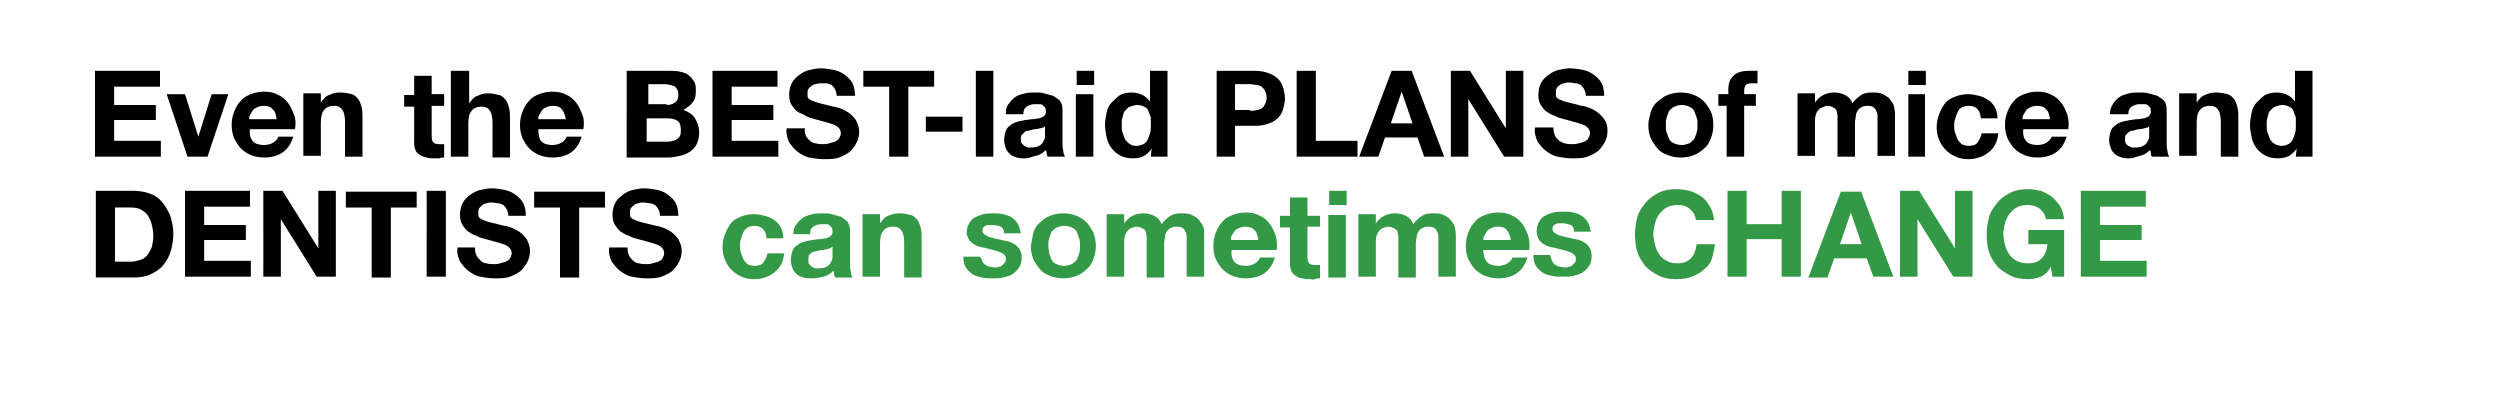 <svg id="Layer_1" xmlns="http://www.w3.org/2000/svg" viewBox="0 0 300 50"><style>.st0{fill:#349946}</style><path d="M19.2 8.5v1.9h-5.5v2.2h5v1.8h-5v2.5h5.6v1.9h-7.9V8.5h7.8zM22.5 18.8L20 11.3h2.2l1.6 5.1 1.6-5.1h2l-2.5 7.5h-2.4zM30.4 17c.3.3.8.4 1.3.4.4 0 .8-.1 1.1-.3.3-.2.5-.4.6-.7h1.8c-.3.9-.7 1.5-1.3 1.9-.6.4-1.3.6-2.2.6-.6 0-1.1-.1-1.6-.3s-.9-.5-1.2-.8c-.3-.3-.6-.8-.8-1.2-.2-.5-.3-1-.3-1.6 0-.6.1-1.1.3-1.6.2-.5.4-.9.8-1.3.3-.4.7-.6 1.2-.8.5-.2 1-.3 1.6-.3.6 0 1.2.1 1.7.4.5.2.9.6 1.2 1 .3.4.5.9.7 1.4s.2 1.1.1 1.7H30c-.1.7.1 1.2.4 1.5zm2.3-3.9c-.2-.3-.6-.4-1.1-.4-.3 0-.6.1-.8.2-.2.1-.4.2-.5.4-.1.2-.2.3-.3.5-.1.2-.1.3-.1.5h3.3c-.1-.6-.2-1-.5-1.2zM38.5 11.3v1c.3-.4.6-.8 1-.9.4-.2.8-.3 1.3-.3.6 0 1 .1 1.4.2.4.1.6.4.8.6.2.3.3.6.4 1 .1.4.1.8.1 1.3v4.6h-2.1v-4.2c0-.6-.1-1.1-.3-1.4-.2-.3-.5-.5-1-.5-.6 0-1 .2-1.2.5-.3.3-.4.9-.4 1.6v3.9h-2.1v-7.5h2.1zM53.3 11.3v1.4h-1.5v3.7c0 .3.1.6.2.7.1.1.3.2.7.2h.6v1.6c-.2 0-.4 0-.6.1h-.6c-.3 0-.6 0-.9-.1s-.5-.1-.8-.3c-.2-.1-.4-.3-.5-.5s-.2-.5-.2-.9v-4.4h-1.2v-1.4h1.2V9.1h2.1v2.2h1.5zM56.3 8.5v3.9c.3-.4.6-.8 1-.9.4-.2.8-.3 1.2-.3.6 0 1 .1 1.4.2.4.1.6.4.8.6.2.3.3.6.4 1 .1.4.1.8.1 1.3v4.6h-2.1v-4.2c0-.6-.1-1.1-.3-1.4-.2-.3-.5-.5-1-.5-.6 0-1 .2-1.2.5-.3.3-.4.9-.4 1.6v3.9h-2.1V8.5h2.2zM65 17c.3.3.8.4 1.3.4.4 0 .8-.1 1.1-.3.3-.2.5-.4.6-.7h1.8c-.3.9-.7 1.5-1.3 1.9-.6.4-1.3.6-2.2.6-.6 0-1.1-.1-1.6-.3s-.9-.5-1.2-.8c-.3-.3-.6-.8-.8-1.2-.2-.5-.3-1-.3-1.6 0-.6.1-1.1.3-1.6.2-.5.4-.9.8-1.3.3-.4.7-.6 1.2-.8.5-.2 1-.3 1.6-.3.6 0 1.2.1 1.7.4.5.2.9.6 1.2 1 .3.4.5.9.7 1.4s.2 1.1.1 1.7h-5.4c0 .7.1 1.2.4 1.5zm2.4-3.9c-.2-.3-.6-.4-1.1-.4-.3 0-.6.1-.8.2-.2.1-.4.2-.5.4-.1.2-.2.3-.3.5-.1.2-.1.3-.1.5h3.3c-.1-.6-.3-1-.5-1.2zM80.3 8.5c.5 0 .9 0 1.3.1s.8.2 1 .4c.3.2.5.5.7.8.2.3.2.7.2 1.2s-.1 1-.4 1.3c-.2.3-.6.6-1.1.9.6.2 1.1.5 1.4 1 .3.5.5 1 .5 1.7 0 .5-.1 1-.3 1.4-.2.4-.5.7-.8.9-.3.2-.7.4-1.2.5-.4.1-.9.2-1.4.2h-5V8.5h5.1zm-.3 4.1c.4 0 .7-.1 1-.3s.4-.5.4-.9c0-.2 0-.4-.1-.6-.1-.2-.2-.3-.3-.4s-.3-.1-.5-.2c-.2 0-.4-.1-.6-.1h-2.1v2.4H80zm.1 4.4c.2 0 .4 0 .6-.1.2 0 .4-.1.5-.2.2-.1.3-.2.4-.4.1-.2.1-.4.1-.7 0-.5-.1-.9-.4-1.1s-.7-.3-1.2-.3h-2.5V17h2.5zM93.3 8.5v1.9h-5.5v2.2h5v1.8h-5v2.5h5.6v1.9h-7.9V8.5h7.8zM96.7 16.3c.1.2.3.4.5.6s.5.3.7.3c.3.1.6.1.9.1.2 0 .4 0 .7-.1s.4-.1.7-.2c.2-.1.4-.2.5-.4.1-.2.2-.4.2-.6 0-.3-.1-.5-.3-.7-.2-.2-.4-.3-.7-.4-.3-.1-.6-.2-1-.3s-.7-.2-1.1-.3c-.4-.1-.8-.2-1.1-.4s-.7-.3-1-.5c-.3-.2-.5-.5-.7-.8-.2-.3-.3-.7-.3-1.2s.1-1 .3-1.4.5-.7.9-1 .8-.5 1.2-.6c.5-.1.9-.2 1.4-.2.5 0 1.1.1 1.6.2s.9.3 1.3.6.7.6.9 1c.2.4.3.9.3 1.5h-2.2c0-.3-.1-.6-.2-.8-.1-.2-.3-.4-.4-.5-.2-.1-.4-.2-.6-.2h-.7c-.2 0-.4 0-.6.1-.2 0-.4.1-.5.2s-.3.2-.4.4c-.1.1-.1.3-.1.6 0 .2 0 .4.1.5s.2.2.5.3.5.2.9.3.9.2 1.6.4c.2 0 .5.1.8.2.3.1.7.3 1 .5.3.2.6.5.9.9.2.4.4.8.4 1.4 0 .5-.1.9-.3 1.3s-.5.8-.8 1.1c-.4.3-.8.5-1.3.7-.5.2-1.2.2-1.9.2-.6 0-1.1-.1-1.7-.2-.5-.1-1-.4-1.4-.7-.4-.3-.7-.7-1-1.1-.2-.5-.4-1-.3-1.7h2.2c-.1.3 0 .6.1.9zM103.6 10.4V8.5h8.5v1.9H109v8.4h-2.3v-8.4h-3.1zM115.5 14v1.8h-4.4V14h4.4zM119.2 8.5v10.3h-2.1V8.5h2.1zM120.7 13.6c0-.5.1-.9.4-1.2.2-.3.5-.6.8-.8.3-.2.7-.3 1.1-.4s.8-.1 1.2-.1c.4 0 .8 0 1.1.1s.7.2 1.1.3c.3.2.6.4.8.6.2.3.3.6.3 1.1v3.9c0 .3 0 .7.1 1 0 .3.1.5.2.7h-2.1c0-.1-.1-.2-.1-.4 0-.1 0-.2-.1-.4-.3.3-.7.6-1.2.7s-.8.3-1.3.3c-.4 0-.7 0-1-.1s-.6-.2-.8-.4-.4-.4-.5-.7-.2-.6-.2-1 .1-.8.2-1.1c.1-.3.3-.5.6-.7.2-.2.5-.3.8-.4.3-.1.6-.1.9-.2.3 0 .6-.1.9-.1.3 0 .6-.1.8-.1.2-.1.4-.1.6-.3s.2-.3.2-.5 0-.4-.1-.5l-.3-.3c-.1-.1-.3-.1-.4-.1h-.5c-.4 0-.7.1-1 .3s-.4.5-.4.9h-2.1zm4.8 1.5c-.1.1-.2.1-.3.2-.1 0-.3.1-.4.1-.1 0-.3.1-.5.1s-.3 0-.5.1c-.2 0-.3.1-.5.1s-.3.1-.4.2l-.3.3c-.1.1-.1.3-.1.5s0 .3.1.5l.3.3c.1.1.3.1.4.2h.5c.4 0 .7-.1.9-.2s.4-.3.5-.5.2-.4.2-.6v-1.3zM129.2 10.1V8.5h2.1v1.7h-2.1zm2 1.2v7.5h-2.1v-7.5h2.1zM138.2 17.8c-.2.4-.6.7-.9.9-.4.2-.8.3-1.3.3-.6 0-1.1-.1-1.5-.3-.4-.2-.8-.5-1.1-.9s-.5-.8-.6-1.3c-.1-.5-.2-1-.2-1.5s.1-1 .2-1.5.3-.9.6-1.2.6-.6 1-.9c.4-.2.9-.3 1.4-.3.4 0 .9.1 1.3.3s.7.5.9.8V8.5h2.1v10.3h-2l.1-1zm-.1-3.7c-.1-.3-.2-.5-.3-.8s-.3-.4-.5-.5-.5-.2-.8-.2c-.3 0-.6.1-.9.2s-.4.3-.6.5-.2.5-.3.8c-.1.3-.1.6-.1.9 0 .3 0 .6.1.9.1.3.2.5.3.8.1.2.3.4.6.6s.5.2.8.2c.3 0 .6-.1.8-.2.2-.1.4-.3.5-.5.1-.2.2-.5.3-.8.1-.3.1-.6.1-.9v-1zM150.6 8.5c.6 0 1.2.1 1.7.3s.8.4 1.1.7.5.7.6 1.1c.1.4.2.8.2 1.2 0 .4-.1.8-.2 1.2-.1.4-.3.8-.6 1.1s-.7.6-1.1.7c-.5.2-1 .3-1.7.3h-2.4v3.7H146V8.5h4.6zm-.6 4.8c.3 0 .5 0 .8-.1.2 0 .5-.1.6-.2.2-.1.3-.3.4-.5.1-.2.2-.5.2-.8s-.1-.6-.2-.8c-.1-.2-.3-.4-.4-.5-.2-.1-.4-.2-.6-.2-.2 0-.5-.1-.8-.1h-1.8v3.1h1.8zM157.9 8.5v8.4h5v1.9h-7.3V8.5h2.3zM169.4 8.5l3.9 10.3h-2.4l-.8-2.3h-3.9l-.8 2.3h-2.3L167 8.5h2.4zm.1 6.3l-1.3-3.8-1.3 3.8h2.6zM176.4 8.5l4.3 6.9V8.5h2.1v10.3h-2.3l-4.3-6.9v6.9h-2.1V8.5h2.3zM186.6 16.3c.1.2.3.4.5.6.2.1.5.3.7.3.3.1.6.1.9.1.2 0 .4 0 .7-.1.2 0 .4-.1.7-.2.2-.1.4-.2.5-.4.1-.2.2-.4.2-.6 0-.3-.1-.5-.3-.7-.2-.2-.4-.3-.7-.4s-.6-.2-1-.3-.7-.2-1.1-.3c-.4-.1-.8-.2-1.1-.4-.4-.1-.7-.3-1-.5-.3-.2-.5-.5-.7-.8-.2-.3-.3-.7-.3-1.2s.1-1 .3-1.4c.2-.4.5-.7.9-1 .4-.3.8-.5 1.2-.6s.9-.2 1.4-.2c.5 0 1.1.1 1.6.2s.9.3 1.3.6.7.6.9 1c.2.4.3.9.3 1.5h-2.2c0-.3-.1-.6-.2-.8-.1-.2-.3-.4-.4-.5-.2-.1-.4-.2-.6-.2-.2 0-.5-.1-.8-.1-.2 0-.4 0-.6.1-.2 0-.4.1-.5.2-.2.1-.3.2-.4.4s-.1.3-.1.6c0 .2 0 .4.1.5.1.1.2.2.5.3.2.1.5.2.9.3.4.1.9.2 1.6.4.2 0 .5.1.8.2s.7.3 1 .5c.3.2.6.5.9.9s.4.8.4 1.4c0 .5-.1.9-.3 1.3-.2.4-.5.8-.8 1.1-.4.3-.8.5-1.3.7-.5.2-1.2.2-1.9.2-.6 0-1.1-.1-1.7-.2-.5-.1-1-.4-1.4-.7-.4-.3-.7-.7-1-1.1-.2-.5-.4-1-.3-1.7h2.2c0 .4.1.7.2 1zM198.1 13.4c.2-.5.4-.9.8-1.2s.7-.6 1.2-.8c.5-.2 1-.3 1.6-.3.6 0 1.1.1 1.6.3.5.2.9.5 1.2.8.3.3.6.8.8 1.2s.3 1 .3 1.6-.1 1.1-.3 1.6-.4.9-.8 1.2c-.3.3-.7.6-1.2.8-.5.2-1 .3-1.6.3-.6 0-1.1-.1-1.6-.3-.5-.2-.9-.4-1.2-.8-.3-.3-.6-.8-.8-1.2s-.3-1-.3-1.6.2-1.1.3-1.6zm1.9 2.5c.1.3.2.5.3.8.1.2.3.4.6.5.2.1.5.2.9.2s.6-.1.9-.2c.2-.1.4-.3.6-.5.1-.2.2-.5.3-.8.1-.3.1-.6.1-.9s0-.6-.1-.9c-.1-.3-.2-.5-.3-.8-.1-.2-.3-.4-.6-.5-.2-.1-.5-.2-.9-.2s-.6.1-.9.2c-.2.1-.4.3-.6.5-.1.2-.2.5-.3.8-.1.3-.1.6-.1.9s0 .7.1.9zM206.2 12.7v-1.4h1.2v-.6c0-.7.2-1.2.6-1.6.4-.4 1-.6 1.9-.6h1V10h-.8c-.3 0-.5.1-.6.2s-.2.4-.2.7v.4h1.4v1.4h-1.4v6.1h-2.1v-6.1h-1zM217.8 11.3v1c.3-.4.6-.7 1-.9.4-.2.8-.3 1.3-.3s.9.1 1.3.3c.4.2.7.5.9 1 .2-.3.5-.6.9-.9.4-.3.8-.4 1.4-.4.4 0 .8 0 1.1.1.3.1.6.3.9.5.2.2.4.5.6.8.1.3.2.8.2 1.2v5h-2.1v-4.2-.7c0-.2-.1-.4-.2-.6-.1-.2-.2-.3-.4-.4-.2-.1-.4-.1-.7-.1-.3 0-.5.1-.7.2-.2.1-.3.3-.4.4-.1.2-.2.4-.2.6 0 .2-.1.5-.1.7v4.2h-2.1v-4.2-.7c0-.3-.1-.4-.1-.6-.1-.2-.2-.3-.4-.4-.2-.1-.4-.2-.7-.2-.1 0-.2 0-.4.1s-.3.1-.5.2c-.1.1-.3.3-.4.5s-.2.5-.2.9v4.3h-2.1v-7.5h2.1zM229 10.1V8.5h2.1v1.7H229zm2 1.2v7.5h-2v-7.5h2zM236.2 12.7c-.3 0-.6.1-.8.2-.2.1-.4.3-.5.6-.1.2-.2.5-.3.8-.1.3-.1.6-.1.8 0 .3 0 .5.1.8s.2.5.3.8c.1.2.3.4.5.6.2.1.5.2.8.2.5 0 .9-.1 1.1-.4s.4-.6.5-1.1h2c-.1 1-.5 1.8-1.2 2.3-.6.5-1.5.8-2.4.8-.6 0-1.1-.1-1.5-.3-.5-.2-.9-.5-1.2-.8-.3-.3-.6-.7-.8-1.2-.2-.5-.3-1-.3-1.5 0-.6.1-1.1.3-1.6.2-.5.4-.9.7-1.3.3-.4.7-.6 1.2-.8.5-.2 1-.3 1.6-.3.4 0 .9.1 1.3.2s.8.3 1.1.5c.3.2.6.5.8.9.2.4.3.8.3 1.3h-2c-.1-1.1-.6-1.5-1.5-1.5zM243.2 17c.3.3.8.4 1.3.4.4 0 .8-.1 1.1-.3s.5-.4.6-.7h1.8c-.3.9-.7 1.5-1.3 1.9-.6.4-1.3.6-2.2.6-.6 0-1.1-.1-1.6-.3-.5-.2-.9-.5-1.2-.8s-.6-.8-.8-1.2c-.2-.5-.3-1-.3-1.6 0-.6.1-1.1.3-1.6.2-.5.4-.9.8-1.3.3-.4.7-.6 1.2-.8.5-.2 1-.3 1.6-.3.6 0 1.2.1 1.7.4.5.2.9.6 1.2 1 .3.4.5.9.7 1.4.1.5.2 1.1.1 1.7h-5.4c-.1.7.1 1.2.4 1.5zm2.3-3.9c-.2-.3-.6-.4-1.1-.4-.3 0-.6.1-.8.2-.2.1-.4.2-.5.4-.1.2-.2.3-.3.5s-.1.3-.1.5h3.3c-.1-.6-.2-1-.5-1.2zM253.2 13.6c0-.5.2-.9.4-1.2.2-.3.5-.6.8-.8s.7-.3 1.1-.4c.4-.1.8-.1 1.2-.1.4 0 .8 0 1.1.1.4.1.7.2 1.1.3.3.2.6.4.8.6.2.3.3.6.3 1.1v3.9c0 .3 0 .7.1 1 0 .3.1.5.2.7h-2.1c0-.1-.1-.2-.1-.4 0-.1 0-.2-.1-.4-.3.3-.7.6-1.2.7s-.8.3-1.2.3c-.4 0-.7 0-1-.1-.3-.1-.6-.2-.8-.4-.2-.2-.4-.4-.5-.7-.1-.3-.2-.6-.2-1s.1-.8.2-1.1c.1-.3.3-.5.6-.7.2-.2.5-.3.8-.4.3-.1.6-.1.9-.2.3 0 .6-.1.9-.1.3 0 .6-.1.8-.1.2-.1.4-.1.6-.3.1-.1.2-.3.2-.5s0-.4-.1-.5l-.3-.3c-.1-.1-.3-.1-.4-.1h-.5c-.4 0-.7.1-1 .3s-.4.5-.4.9h-2.2zm4.8 1.5c-.1.1-.2.1-.3.2-.1 0-.3.1-.4.1-.1 0-.3.1-.5.1s-.3 0-.5.1c-.2 0-.3.1-.5.1s-.3.1-.4.2l-.3.3c-.1.1-.1.3-.1.5s0 .3.1.5.2.2.3.3c.1.1.3.1.4.2h.5c.4 0 .7-.1.9-.2.2-.1.4-.3.5-.5s.2-.4.2-.6v-1.3zM263.6 11.3v1c.3-.4.6-.8 1-.9.4-.2.8-.3 1.3-.3.6 0 1 .1 1.4.2s.6.4.8.6c.2.3.3.6.4 1 .1.4.1.8.1 1.3v4.6h-2.1v-4.2c0-.6-.1-1.1-.3-1.4-.2-.3-.5-.5-1-.5-.6 0-1 .2-1.2.5-.3.3-.4.9-.4 1.6v3.9h-2.1v-7.5h2.1zM275.6 17.8c-.2.4-.6.7-.9.9-.4.2-.8.3-1.3.3-.6 0-1.1-.1-1.5-.3s-.8-.5-1.1-.9-.5-.8-.6-1.3c-.1-.5-.2-1-.2-1.5s.1-1 .2-1.5.3-.9.6-1.2.6-.6 1-.9c.4-.2.9-.3 1.4-.3.4 0 .9.1 1.3.3.4.2.7.5.9.8V8.5h2.1v10.3h-2l.1-1zm-.1-3.7c-.1-.3-.2-.5-.3-.8s-.3-.4-.5-.5c-.2-.1-.5-.2-.8-.2s-.6.1-.9.2c-.2.1-.4.3-.6.5s-.2.5-.3.8c-.1.3-.1.6-.1.9 0 .3 0 .6.1.9.1.3.2.5.3.8.1.2.3.4.6.6.2.1.5.2.8.2.3 0 .6-.1.8-.2.2-.1.4-.3.5-.5.1-.2.2-.5.3-.8.1-.3.1-.6.1-.9v-1z"/><g><path d="M16 22.9c.7 0 1.3.1 1.9.3.6.2 1.1.5 1.5 1 .4.4.7 1 1 1.6.2.6.4 1.4.4 2.2 0 .8-.1 1.4-.3 2.1s-.5 1.2-.9 1.7-.9.8-1.5 1.1-1.3.4-2.1.4h-4.5V22.9H16zm-.2 8.5c.3 0 .6-.1 1-.2s.6-.3.8-.5c.2-.2.4-.6.6-1 .1-.4.2-.9.2-1.4 0-.5-.1-1-.2-1.4-.1-.4-.3-.8-.5-1.1-.2-.3-.5-.5-.9-.7-.4-.2-.9-.2-1.4-.2h-1.6v6.5h2zM30 22.9v1.9h-5.5V27h5v1.8h-5v2.5h5.6v1.9h-7.9V22.9H30zM33.9 22.9l4.3 6.9v-6.9h2.1v10.3H38l-4.3-6.9v6.9h-2.1V22.9h2.3zM41.5 24.9V23H50v1.9h-3.1v8.4h-2.3v-8.4h-3.1zM53.5 22.9v10.3h-2.3V22.9h2.3zM57.2 30.7c.1.2.3.4.5.6.2.2.5.3.7.3.3.1.6.1.9.1.2 0 .4 0 .7-.1s.4-.1.7-.2c.2-.1.4-.2.5-.4.1-.2.2-.4.2-.6 0-.3-.1-.5-.3-.7s-.4-.3-.7-.4c-.3-.1-.6-.2-1-.3s-.7-.2-1.1-.3c-.4-.1-.8-.2-1.1-.4-.4-.1-.7-.3-1-.5-.3-.2-.5-.5-.7-.8-.2-.3-.3-.7-.3-1.2s.1-1 .3-1.4.5-.7.9-1 .8-.5 1.2-.6c.5-.1.9-.2 1.4-.2.5 0 1.1.1 1.6.2s.9.3 1.3.6.7.6.9 1c.2.4.3.9.3 1.5H61c0-.3-.1-.6-.2-.8-.1-.2-.3-.4-.4-.5-.2-.1-.4-.2-.6-.2-.2 0-.5-.1-.8-.1-.2 0-.4 0-.6.1-.2 0-.4.1-.5.2s-.3.2-.4.4c-.1.1-.1.3-.1.6 0 .2 0 .4.1.5.1.1.2.2.5.3.2.1.5.2.9.3s.9.2 1.6.4c.2 0 .5.1.8.2.3.1.7.3 1 .5.3.2.6.5.9.9.2.4.4.8.4 1.4 0 .5-.1.9-.3 1.3-.2.4-.5.8-.8 1.1-.4.3-.8.5-1.3.7s-1.2.2-1.9.2c-.6 0-1.1-.1-1.7-.2-.5-.1-1-.4-1.4-.7-.4-.3-.7-.7-1-1.1-.2-.5-.4-1-.3-1.7H57c0 .5.1.8.2 1zM64.1 24.9V23h8.5v1.9h-3.1v8.4h-2.3v-8.4h-3.1zM75.5 30.7c.1.2.3.4.5.6.2.2.5.3.7.3.3.1.6.1.9.1.2 0 .4 0 .7-.1s.4-.1.7-.2c.2-.1.4-.2.5-.4.1-.2.2-.4.2-.6 0-.3-.1-.5-.3-.7s-.4-.3-.7-.4c-.3-.1-.6-.2-1-.3s-.7-.2-1.1-.3c-.4-.1-.8-.2-1.1-.4-.4-.1-.7-.3-1-.5-.3-.2-.5-.5-.7-.8-.2-.3-.3-.7-.3-1.2s.1-1 .3-1.4.5-.7.9-1 .8-.5 1.2-.6c.5-.1.9-.2 1.4-.2.5 0 1.1.1 1.6.2s.9.3 1.3.6.7.6.9 1c.2.4.3.9.3 1.5h-2.2c0-.3-.1-.6-.2-.8-.1-.2-.3-.4-.4-.5-.2-.1-.4-.2-.6-.2-.2 0-.5-.1-.8-.1-.2 0-.4 0-.6.1-.2 0-.4.1-.5.2s-.3.2-.4.4c-.1.1-.1.3-.1.6 0 .2 0 .4.1.5.1.1.2.2.5.3.2.1.5.2.9.3s.9.2 1.6.4c.2 0 .5.1.8.2.3.1.7.3 1 .5.3.2.6.5.9.9.2.4.4.8.4 1.4 0 .5-.1.9-.3 1.3-.2.4-.5.8-.8 1.1-.4.3-.8.5-1.3.7s-1.2.2-1.9.2c-.6 0-1.1-.1-1.7-.2-.5-.1-1-.4-1.4-.7-.4-.3-.7-.7-1-1.1-.2-.5-.4-1-.3-1.7h2.2c0 .5.1.8.2 1z"/></g><g><path class="st0" d="M90.5 27.1c-.3 0-.6.1-.8.2-.2.2-.4.3-.5.6-.1.2-.2.5-.3.8-.1.3-.1.6-.1.8 0 .3 0 .5.1.8.1.3.2.5.3.8.1.2.3.4.5.6.2.1.5.2.8.2.5 0 .9-.1 1.1-.4s.4-.6.5-1.1h2c-.1 1-.5 1.8-1.2 2.3-.6.5-1.5.8-2.4.8-.6 0-1.1-.1-1.5-.3-.5-.2-.9-.5-1.2-.8-.3-.3-.6-.7-.8-1.2-.2-.5-.3-1-.3-1.5 0-.6.1-1.1.3-1.6.2-.5.4-.9.7-1.3.3-.4.7-.6 1.2-.8.5-.2 1-.3 1.6-.3.4 0 .9.1 1.3.2s.8.3 1.1.5.6.5.8.9c.2.4.3.8.3 1.3h-2c-.1-1-.6-1.5-1.5-1.5zM95.2 28.1c0-.5.1-.9.4-1.2.2-.3.5-.6.8-.8.3-.2.7-.3 1.1-.4s.8-.1 1.2-.1c.4 0 .8 0 1.1.1s.7.2 1.1.3c.3.2.6.4.8.6.2.3.3.6.3 1.1v3.9c0 .3 0 .7.1 1 0 .3.1.5.2.7h-2.1c0-.1-.1-.2-.1-.4 0-.1 0-.2-.1-.4-.3.3-.7.6-1.2.7-.4.1-.9.2-1.4.2-.4 0-.7 0-1-.1s-.6-.2-.8-.4-.4-.4-.5-.7-.2-.6-.2-1 .1-.8.2-1.1c.1-.3.3-.5.6-.7.2-.2.5-.3.8-.4s.6-.1.9-.2c.3 0 .6-.1.9-.1s.6-.1.8-.1c.2-.1.4-.1.6-.3s.2-.3.2-.5 0-.4-.1-.5l-.3-.3c-.1-.1-.3-.1-.4-.1h-.5c-.4 0-.7.1-1 .3s-.4.5-.4.9h-2zm4.7 1.5c-.1.1-.2.1-.3.2-.1 0-.3.1-.4.1-.1 0-.3.1-.5.1s-.3 0-.5.1c-.2 0-.3.1-.5.1-.1 0-.3.1-.4.2l-.3.3c.1.1 0 .3 0 .5s0 .3.1.5l.3.3c.1.1.3.1.4.2h.5c.4 0 .7-.1.9-.2.2-.1.4-.3.5-.5s.2-.4.2-.6v-1.3zM105.6 25.8v1c.3-.4.6-.8 1-.9.4-.2.8-.3 1.3-.3.6 0 1 .1 1.4.2.4.1.6.4.8.6.2.3.3.6.4 1 .1.4.1.8.1 1.3v4.6h-2.1v-4.2c0-.6-.1-1.1-.3-1.4-.2-.3-.5-.5-1-.5-.6 0-1 .2-1.2.5-.3.3-.4.9-.4 1.6v3.9h-2.1v-7.5h2.1zM117.9 31.4c.1.2.2.3.4.4.1.1.3.2.5.2s.4.1.6.1c.1 0 .3 0 .5-.1.2 0 .3-.1.4-.2l.3-.3c.1-.1.1-.3.1-.5 0-.3-.2-.5-.6-.7-.4-.2-1-.3-1.7-.5-.3-.1-.6-.1-.9-.2-.3-.1-.5-.2-.8-.4-.2-.2-.4-.3-.5-.6s-.2-.3-.2-.6c0-.5.1-.9.3-1.2.2-.3.4-.6.7-.7.3-.2.7-.3 1-.4.4-.1.8-.1 1.2-.1s.8 0 1.2.1c.4.1.7.2 1 .4.3.2.5.4.7.7.2.3.3.7.4 1.2h-2c0-.4-.2-.7-.4-.8-.3-.1-.6-.2-1-.2h-.4c-.2 0-.3 0-.4.1-.1 0-.2.1-.3.2-.1.1-.1.2-.1.4s.1.3.2.4c.1.1.3.2.5.3s.5.1.7.2.6.1.9.2c.3.1.6.1.9.2.3.1.5.2.8.4.2.2.4.4.5.6s.2.5.2.9c0 .5-.1.9-.3 1.2-.2.3-.5.6-.8.8s-.7.3-1.1.4-.8.1-1.3.1c-.4 0-.9 0-1.3-.1s-.8-.2-1.1-.4-.6-.5-.8-.8c-.2-.3-.3-.8-.3-1.3h2c.2.3.3.5.3.6zM124 27.9c.2-.5.4-.9.8-1.2.3-.3.7-.6 1.2-.8.5-.2 1-.3 1.6-.3s1.1.1 1.6.3c.5.2.9.5 1.2.8.3.3.6.8.8 1.2.2.5.3 1 .3 1.6 0 .6-.1 1.1-.3 1.6-.2.5-.4.9-.8 1.2-.3.3-.7.6-1.2.8-.5.2-1 .3-1.6.3s-1.1-.1-1.6-.3c-.5-.2-.9-.4-1.2-.8-.3-.3-.6-.8-.8-1.2-.2-.5-.3-1-.3-1.6.1-.5.2-1.1.3-1.6zm1.9 2.5c.1.3.2.5.3.8.1.2.3.4.6.5.2.1.5.2.9.2s.6-.1.9-.2c.2-.1.4-.3.6-.5.1-.2.2-.5.3-.8.1-.3.1-.6.1-.9 0-.3 0-.6-.1-.9-.1-.3-.2-.5-.3-.8-.1-.2-.3-.4-.6-.5-.2-.1-.5-.2-.9-.2s-.6.1-.9.2c-.2.1-.4.3-.6.5-.1.2-.2.5-.3.8-.1.3-.1.6-.1.9 0 .4.1.6.1.9zM134.9 25.8v1c.3-.4.6-.7 1-.9.4-.2.8-.3 1.3-.3s.9.1 1.3.3c.4.2.7.5.9 1 .2-.3.5-.6.9-.9.4-.3.8-.4 1.4-.4.4 0 .8 0 1.1.1.3.1.6.3.9.5.2.2.4.5.6.8s.2.8.2 1.2v5h-2.1V29v-.7c0-.2-.1-.4-.2-.6-.1-.2-.2-.3-.4-.4s-.4-.1-.7-.1c-.3 0-.5.1-.7.2-.2.1-.3.3-.4.4s-.2.4-.2.6c0 .2-.1.5-.1.7v4.2h-2.1v-4.2-.7c0-.2-.1-.4-.1-.6-.1-.2-.2-.3-.4-.4s-.4-.2-.7-.2c-.1 0-.2 0-.4.1-.2 0-.3.1-.5.2-.1.1-.3.3-.4.5-.1.2-.2.5-.2.9v4.3h-2.1v-7.5h2.1zM148.2 31.5c.3.3.8.4 1.3.4.4 0 .8-.1 1.1-.3s.5-.4.6-.7h1.8c-.3.9-.7 1.5-1.3 1.9-.6.4-1.3.6-2.2.6-.6 0-1.1-.1-1.6-.3-.5-.2-.9-.5-1.2-.8s-.6-.8-.8-1.2-.3-1-.3-1.6c0-.6.1-1.1.3-1.6s.4-.9.8-1.3c.3-.4.7-.6 1.2-.8.5-.2 1-.3 1.6-.3.6 0 1.2.1 1.7.4.5.2.9.6 1.2 1 .3.4.5.9.7 1.4.1.5.2 1.1.1 1.7h-5.4c-.1.7.1 1.2.4 1.5zm2.3-3.9c-.2-.3-.6-.4-1.1-.4-.3 0-.6.1-.8.2-.2.1-.4.2-.5.4-.1.2-.2.3-.3.5s-.1.3-.1.5h3.3c-.1-.6-.2-1-.5-1.2zM158.4 25.8v1.4h-1.5v3.7c0 .3.1.6.2.7.1.1.3.2.7.2h.6v1.6c-.2 0-.4 0-.6.1s-.4 0-.6 0c-.3 0-.6 0-.9-.1-.3 0-.5-.1-.8-.3-.2-.1-.4-.3-.5-.5-.1-.2-.2-.5-.2-.9v-4.4h-1.2v-1.4h1.2v-2.2h2.1v2.2h1.5zM159.5 24.6v-1.7h2.1v1.7h-2.1zm2 1.2v7.5h-2.1v-7.5h2.1zM165.1 25.8v1c.3-.4.6-.7 1-.9.4-.2.8-.3 1.3-.3s.9.1 1.3.3c.4.2.7.5.9 1 .2-.3.5-.6.9-.9.4-.3.8-.4 1.4-.4.4 0 .8 0 1.1.1.3.1.6.3.9.5.2.2.4.5.6.8.1.3.2.8.2 1.2v5h-2.1V29v-.7c0-.2-.1-.4-.2-.6-.1-.2-.2-.3-.4-.4s-.4-.1-.7-.1c-.3 0-.5.1-.7.2s-.3.3-.4.4c-.1.2-.2.4-.2.6 0 .2-.1.5-.1.7v4.2h-2.1v-4.2-.7c0-.2-.1-.4-.1-.6-.1-.2-.2-.3-.4-.4-.2-.1-.4-.2-.7-.2-.1 0-.2 0-.4.1-.2 0-.3.1-.5.2-.1.1-.3.3-.4.5-.1.2-.2.5-.2.9v4.3H163v-7.5h2.1zM178.5 31.5c.3.3.8.4 1.3.4.4 0 .8-.1 1.1-.3s.5-.4.6-.7h1.8c-.3.9-.7 1.5-1.3 1.9-.6.4-1.3.6-2.2.6-.6 0-1.1-.1-1.6-.3-.5-.2-.9-.5-1.2-.8s-.6-.8-.8-1.2-.3-1-.3-1.6c0-.6.1-1.1.3-1.6s.4-.9.8-1.3c.3-.4.7-.6 1.2-.8.5-.2 1-.3 1.6-.3.6 0 1.2.1 1.7.4.5.2.9.6 1.2 1 .3.4.5.9.7 1.4.1.5.2 1.1.1 1.7H178c0 .7.2 1.2.5 1.5zm2.3-3.9c-.2-.3-.6-.4-1.1-.4-.3 0-.6.1-.8.2-.2.1-.4.2-.5.4-.1.2-.2.3-.3.5s-.1.3-.1.5h3.3c-.1-.6-.3-1-.5-1.2zM186.3 31.4c.1.2.2.3.4.4.1.1.3.2.5.2s.4.1.6.1c.1 0 .3 0 .5-.1.2 0 .3-.1.4-.2l.3-.3c.1-.1.1-.3.1-.5 0-.3-.2-.5-.6-.7-.4-.2-1-.3-1.7-.5-.3-.1-.6-.1-.9-.2s-.5-.2-.8-.4c-.2-.2-.4-.3-.5-.6-.1-.2-.2-.5-.2-.8 0-.5.1-.9.3-1.2s.4-.6.7-.7c.3-.2.7-.3 1-.4.4-.1.8-.1 1.2-.1.4 0 .8 0 1.2.1.4.1.7.2 1 .4.3.2.5.4.7.7s.3.7.4 1.2h-2c0-.4-.2-.7-.4-.8-.3-.1-.6-.2-1-.2h-.4c-.2 0-.3 0-.4.1-.1 0-.2.1-.3.2s-.1.2-.1.4.1.3.2.4c.1.1.3.2.5.3s.5.1.7.2.6.1.9.2c.3.1.6.1.9.2.3.1.5.2.8.4.2.2.4.4.5.6.1.2.2.5.2.9 0 .5-.1.9-.3 1.2-.2.3-.5.6-.8.8-.3.2-.7.3-1.1.4-.4.1-.8.1-1.3.1-.4 0-.9 0-1.3-.1s-.8-.2-1.1-.4c-.3-.2-.6-.5-.8-.8-.2-.3-.3-.8-.3-1.3h2c.2.5.2.7.3.8zM203.3 25.7c-.1-.2-.3-.4-.5-.6-.2-.2-.4-.3-.7-.4-.3-.1-.5-.1-.8-.1-.5 0-.9.1-1.3.3-.4.2-.6.5-.9.8-.2.3-.4.7-.5 1.1-.1.4-.2.9-.2 1.3s.1.9.2 1.3.3.8.5 1.1c.2.3.5.6.9.8.4.2.8.3 1.3.3.7 0 1.2-.2 1.6-.6.4-.4.6-1 .7-1.7h2.2c-.1.6-.2 1.2-.4 1.8s-.6 1-1 1.3c-.4.4-.9.6-1.4.8-.5.2-1.1.3-1.8.3-.8 0-1.5-.1-2.1-.4-.6-.3-1.2-.7-1.6-1.1-.4-.5-.8-1.1-1-1.7s-.3-1.4-.3-2.1c0-.8.1-1.5.3-2.2.2-.7.6-1.2 1-1.7s1-.9 1.6-1.2c.6-.3 1.3-.4 2.1-.4.6 0 1.1.1 1.6.2.5.2 1 .4 1.4.7.4.3.7.7 1 1.2.3.5.4 1 .5 1.6h-2.2c0-.2-.1-.5-.2-.7zM209.6 22.9v4h4.2v-4h2.3v10.3h-2.3v-4.5h-4.2v4.5h-2.3V22.9h2.3zM223.3 22.9l3.9 10.3h-2.4L224 31h-3.9l-.8 2.3H217l3.9-10.3h2.4zm.1 6.4l-1.3-3.8-1.3 3.8h2.6zM230.3 22.9l4.3 6.9v-6.9h2.1v10.3h-2.3l-4.3-6.9v6.9H228V22.9h2.3zM244.9 33.2c-.5.2-1 .3-1.5.3-.8 0-1.5-.1-2.1-.4-.6-.3-1.2-.7-1.6-1.1-.4-.5-.8-1.1-1-1.7s-.3-1.4-.3-2.1c0-.8.1-1.5.3-2.2.2-.7.6-1.2 1-1.7s1-.9 1.6-1.2c.6-.3 1.3-.4 2.1-.4.5 0 1 .1 1.5.2.5.2.9.4 1.3.7.4.3.7.7 1 1.1.3.5.4 1 .5 1.6h-2.2c-.1-.6-.4-1-.8-1.3-.4-.3-.9-.4-1.4-.4-.5 0-.9.1-1.3.3-.4.2-.6.5-.9.8-.2.3-.4.7-.5 1.1-.1.4-.2.9-.2 1.3s.1.9.2 1.3.3.8.5 1.1c.2.3.5.6.9.8.4.2.8.3 1.3.3.8 0 1.3-.2 1.7-.6.4-.4.6-.9.7-1.7h-2.3v-1.7h4.3v5.6h-1.4l-.2-1.2c-.3.6-.7 1-1.2 1.2zM257.5 22.9v1.9H252V27h5v1.8h-5v2.5h5.6v1.9h-7.9V22.9h7.8z"/></g></svg>